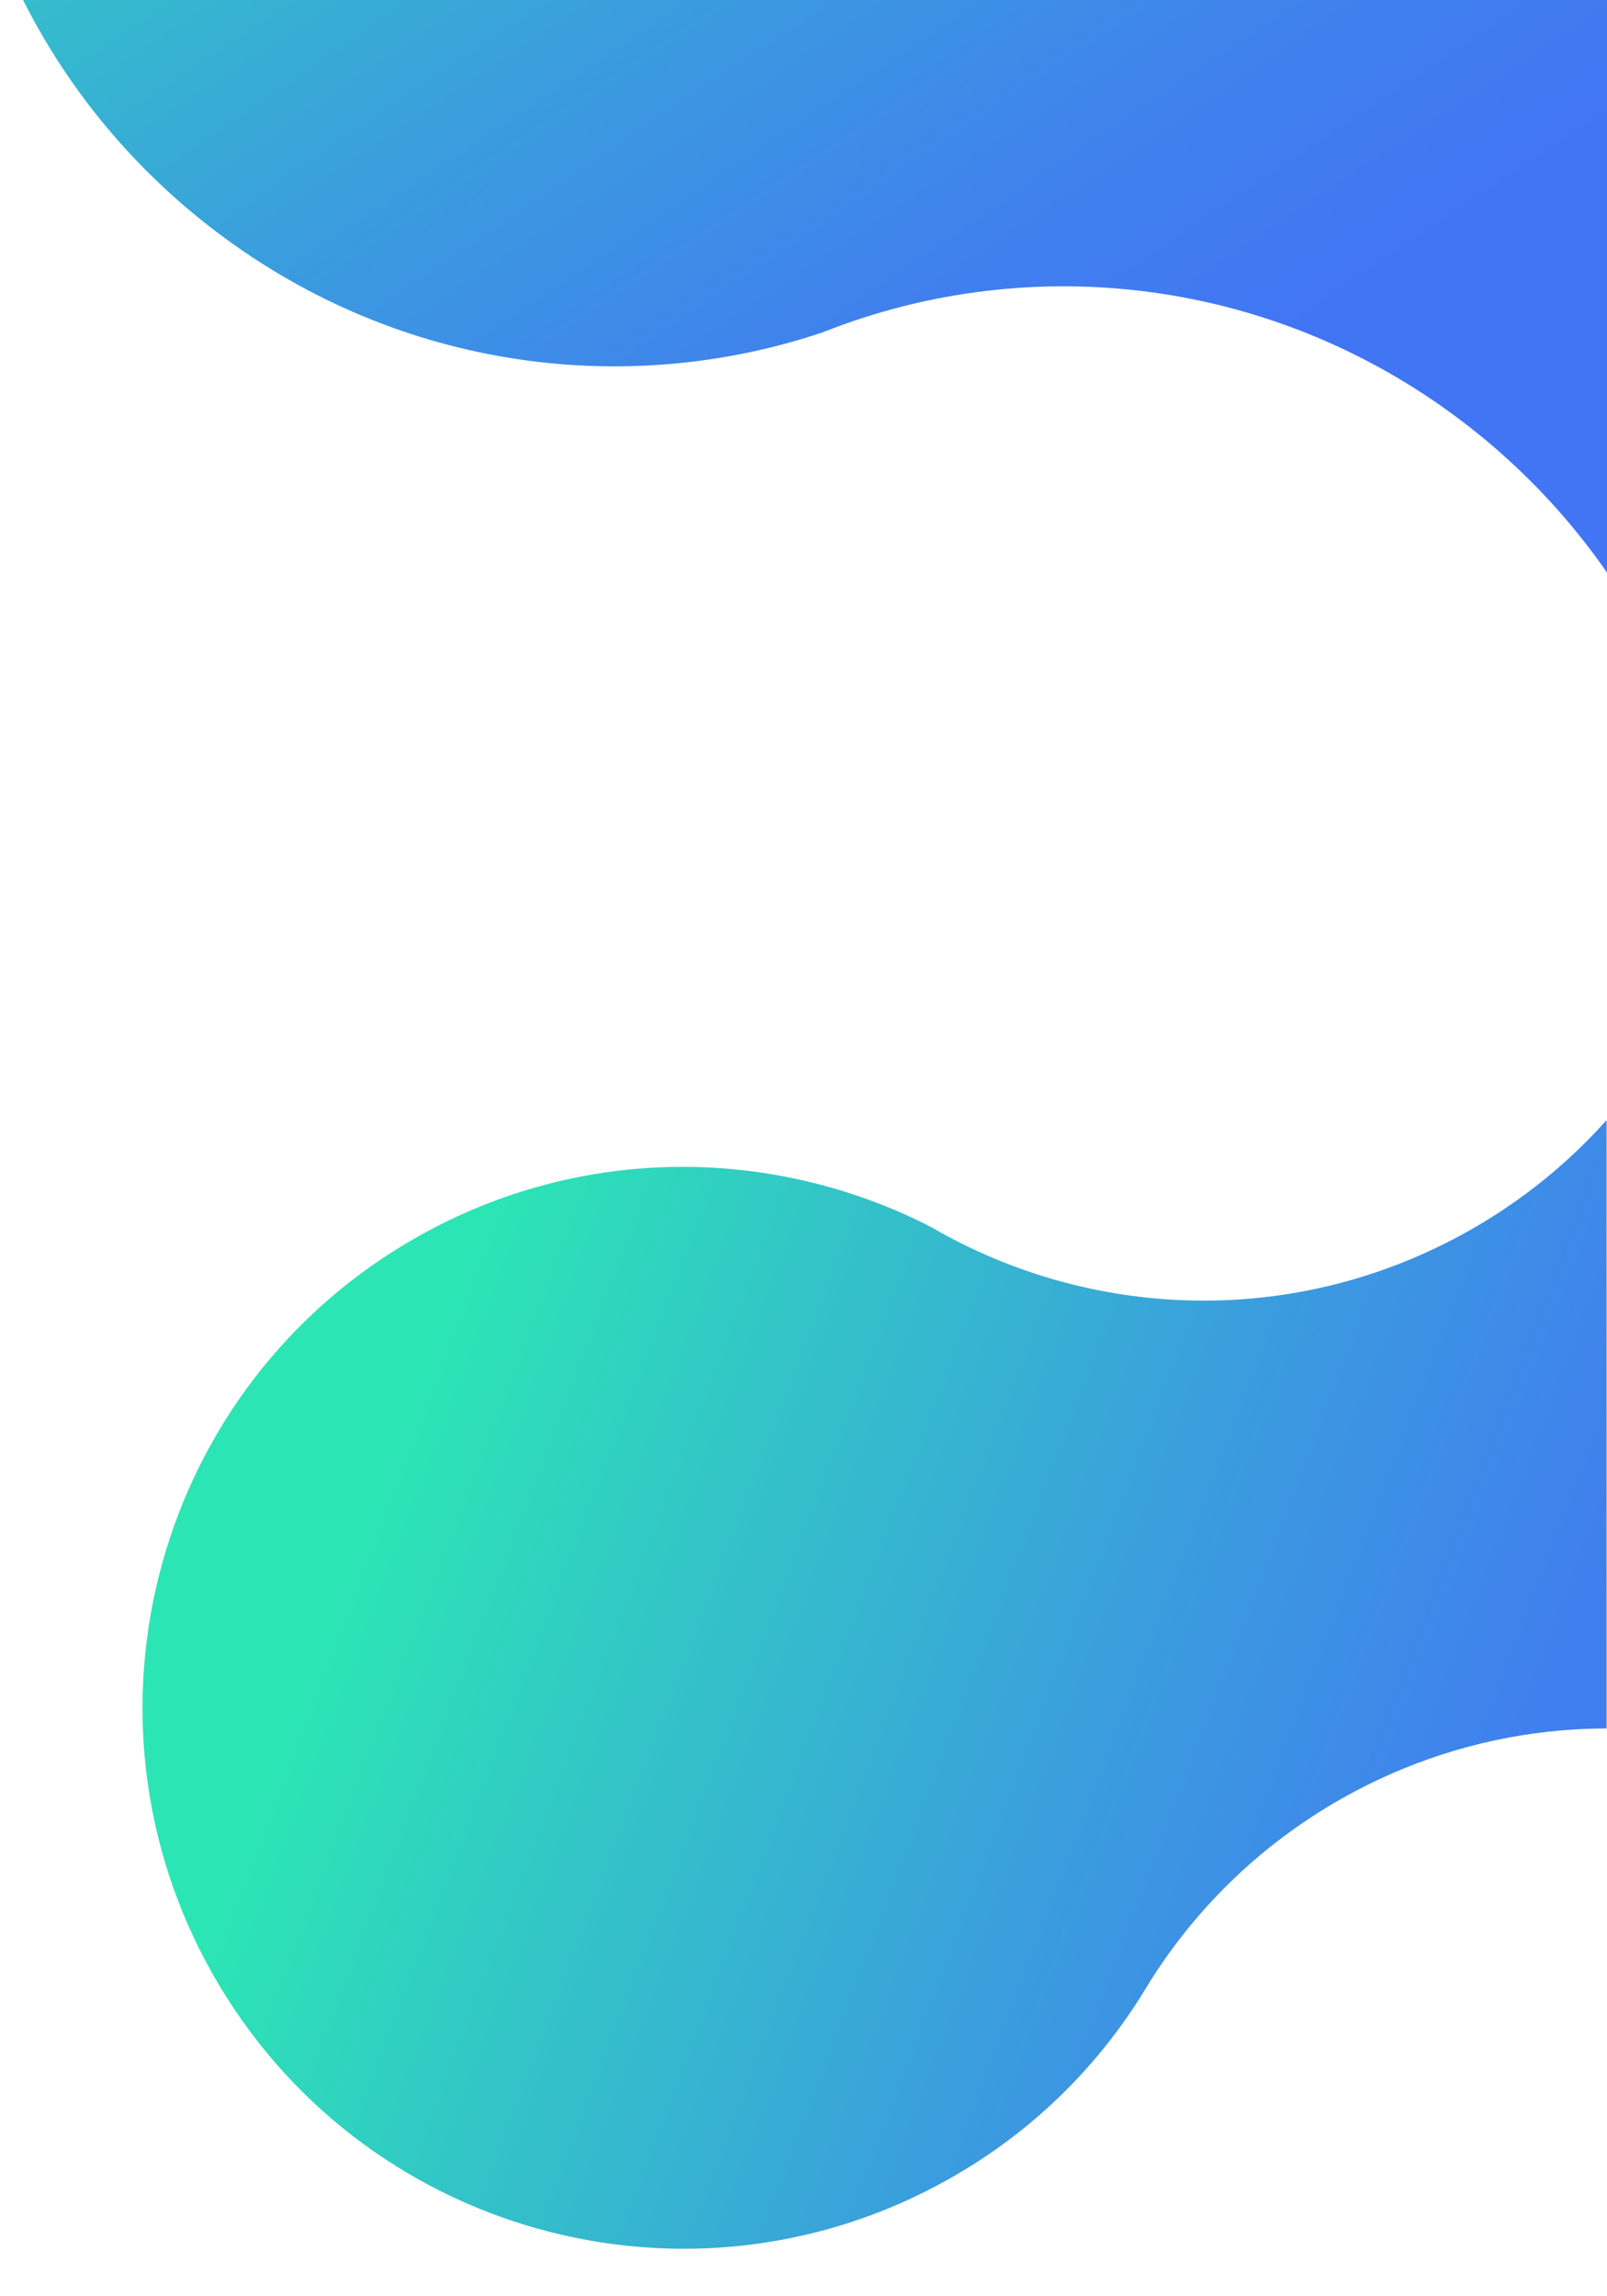 <?xml version="1.0" encoding="utf-8"?>
<!-- Generator: Adobe Illustrator 21.1.0, SVG Export Plug-In . SVG Version: 6.00 Build 0)  -->
<svg version="1.1" id="Layer_1" xmlns="http://www.w3.org/2000/svg" xmlns:xlink="http://www.w3.org/1999/xlink" x="0px" y="0px"
	 viewBox="0 0 830 1185.5" style="enable-background:new 0 0 830 1185.5;" xml:space="preserve">
<style type="text/css">
	.st0{fill:url(#SVGID_1_);}
	.st1{fill:#FFFFFF;}
	.st2{fill:url(#SVGID_2_);}
	.st3{fill:url(#SVGID_3_);}
	.st4{fill:#4275F4;}
	.st5{fill:#5C6AC4;}
	.st6{fill:url(#SVGID_4_);}
	.st7{fill:url(#SVGID_5_);}
	.st8{fill:url(#SVGID_6_);}
	.st9{fill:url(#SVGID_7_);}
	.st10{fill:url(#SVGID_8_);}
	.st11{fill:url(#SVGID_9_);}
	.st12{fill:url(#SVGID_10_);}
	.st13{fill:url(#SVGID_11_);}
	.st14{fill:url(#SVGID_12_);}
	.st15{fill:url(#SVGID_13_);}
	.st16{fill:url(#SVGID_14_);}
	.st17{fill:url(#SVGID_15_);}
	.st18{fill:url(#SVGID_16_);}
	.st19{clip-path:url(#SVGID_18_);}
	.st20{fill:url(#SVGID_19_);}
	.st21{fill:none;}
	.st22{opacity:0.1;}
	.st23{opacity:0.3;fill:url(#SVGID_20_);}
	.st24{clip-path:url(#SVGID_22_);}
	.st25{fill:url(#SVGID_23_);}
	.st26{opacity:0.1;fill:url(#SVGID_24_);}
	.st27{fill:url(#SVGID_25_);}
	.st28{opacity:0.7;fill:url(#SVGID_26_);}
	.st29{clip-path:url(#SVGID_22_);fill:url(#SVGID_27_);}
	.st30{fill:url(#SVGID_28_);}
	.st31{opacity:0.1;fill:url(#SVGID_29_);}
	.st32{fill:url(#SVGID_30_);}
	.st33{clip-path:url(#SVGID_32_);}
	.st34{fill:url(#SVGID_33_);}
	.st35{fill:url(#SVGID_34_);}
	.st36{fill:url(#SVGID_35_);}
	.st37{fill:url(#SVGID_36_);}
	.st38{fill:#8181FC;}
	.st39{opacity:0.6;}
	.st40{clip-path:url(#SVGID_38_);}
	.st41{fill:url(#SVGID_39_);}
	.st42{opacity:0.1;fill:url(#SVGID_40_);}
	.st43{fill:url(#SVGID_41_);}
	.st44{opacity:0.7;fill:url(#SVGID_42_);}
	.st45{clip-path:url(#SVGID_38_);fill:url(#SVGID_43_);}
	.st46{clip-path:url(#SVGID_45_);}
	.st47{fill:url(#SVGID_46_);}
	.st48{opacity:0.1;fill:url(#SVGID_47_);}
	.st49{fill:url(#SVGID_48_);}
	.st50{opacity:0.7;fill:url(#SVGID_49_);}
	.st51{clip-path:url(#SVGID_45_);fill:url(#SVGID_50_);}
	.st52{opacity:0.7;fill:#4275F4;}
	.st53{clip-path:url(#SVGID_52_);}
	.st54{enable-background:new    ;}
	.st55{clip-path:url(#SVGID_54_);enable-background:new    ;}
	.st56{fill:#6A6A6A;}
	.st57{fill:#6E6E6E;}
	.st58{fill:#727272;}
	.st59{fill:#767676;}
	.st60{fill:#7A7A7A;}
	.st61{fill:#7E7E7E;}
	.st62{fill:#838383;}
	.st63{fill:#878787;}
	.st64{fill:#8B8B8B;}
	.st65{fill:#8F8F8F;}
	.st66{fill:#939393;}
	.st67{clip-path:url(#SVGID_56_);enable-background:new    ;}
	.st68{fill:#949494;}
	.st69{fill:#999999;}
	.st70{fill:#9E9E9E;}
	.st71{fill:#A3A3A3;}
	.st72{fill:#A8A8A8;}
	.st73{fill:#ADADAD;}
	.st74{fill:#B3B3B3;}
	.st75{fill:#B8B8B8;}
	.st76{fill:#8A8A8A;}
	.st77{fill:#858585;}
	.st78{fill:#DCDCDC;}
	.st79{clip-path:url(#SVGID_58_);enable-background:new    ;}
	.st80{clip-path:url(#SVGID_60_);enable-background:new    ;}
	.st81{clip-path:url(#SVGID_62_);enable-background:new    ;}
	.st82{clip-path:url(#SVGID_64_);enable-background:new    ;}
	.st83{fill:#B0B0B0;}
	.st84{fill:#898989;}
	.st85{fill:#C5C5C5;}
	.st86{clip-path:url(#SVGID_66_);enable-background:new    ;}
	.st87{fill:#9D9D9D;}
	.st88{fill:#6D6D6D;}
	.st89{clip-path:url(#SVGID_68_);enable-background:new    ;}
	.st90{clip-path:url(#SVGID_70_);enable-background:new    ;}
	.st91{clip-path:url(#SVGID_72_);}
	.st92{fill:url(#SVGID_73_);}
	.st93{opacity:0.4;fill:url(#SVGID_74_);}
	.st94{fill:url(#SVGID_75_);}
	.st95{opacity:0.4;fill:url(#SVGID_76_);}
	.st96{clip-path:url(#SVGID_78_);}
	.st97{fill:url(#SVGID_79_);}
	.st98{opacity:0.4;fill:url(#SVGID_80_);}
	.st99{fill:url(#SVGID_81_);}
	.st100{opacity:0.4;fill:url(#SVGID_82_);}
	.st101{fill:url(#SVGID_83_);}
	.st102{clip-path:url(#SVGID_85_);}
	.st103{fill:url(#SVGID_86_);}
	.st104{fill:url(#SVGID_87_);}
	.st105{fill:url(#SVGID_88_);}
	.st106{clip-path:url(#SVGID_90_);}
	.st107{fill:url(#SVGID_91_);}
	.st108{opacity:0.4;fill:url(#SVGID_92_);}
	.st109{fill:url(#SVGID_93_);}
	.st110{opacity:0.4;fill:url(#SVGID_94_);}
	.st111{clip-path:url(#SVGID_96_);}
	.st112{fill:url(#SVGID_97_);}
	.st113{opacity:0.4;fill:url(#SVGID_98_);}
	.st114{fill:url(#SVGID_99_);}
	.st115{opacity:0.4;fill:url(#SVGID_100_);}
	.st116{fill:url(#SVGID_101_);}
	.st117{clip-path:url(#SVGID_105_);}
	.st118{fill:url(#SVGID_106_);}
	.st119{opacity:0.4;fill:url(#SVGID_107_);}
	.st120{fill:url(#SVGID_108_);}
	.st121{fill:url(#SVGID_109_);}
	.st122{fill:url(#SVGID_110_);}
	.st123{fill:url(#SVGID_111_);}
	.st124{opacity:0.4;fill:url(#SVGID_112_);}
	.st125{clip-path:url(#SVGID_114_);fill:url(#SVGID_115_);}
	.st126{fill:url(#SVGID_116_);}
	.st127{fill:url(#SVGID_117_);}
	.st128{clip-path:url(#SVGID_119_);}
	.st129{fill:url(#SVGID_120_);}
	.st130{fill:url(#SVGID_121_);}
	.st131{fill:url(#SVGID_122_);}
	.st132{clip-path:url(#SVGID_124_);}
	.st133{fill:url(#SVGID_125_);}
	.st134{opacity:0.4;fill:url(#SVGID_126_);}
	.st135{fill:url(#SVGID_127_);}
	.st136{opacity:0.4;fill:url(#SVGID_128_);}
	.st137{clip-path:url(#SVGID_130_);}
	.st138{fill:url(#SVGID_131_);}
	.st139{opacity:0.4;fill:url(#SVGID_132_);}
	.st140{fill:url(#SVGID_133_);}
	.st141{opacity:0.4;fill:url(#SVGID_134_);}
	.st142{clip-path:url(#SVGID_136_);fill:url(#SVGID_137_);}
	.st143{fill:url(#SVGID_138_);}
	.st144{fill:#404852;}
	.st145{opacity:0.7;fill:url(#SVGID_139_);}
	.st146{fill:url(#SVGID_140_);}
	.st147{clip-path:url(#SVGID_142_);}
	.st148{fill:url(#SVGID_143_);}
	.st149{fill:url(#SVGID_144_);}
	.st150{fill:url(#SVGID_145_);}
	.st151{fill:url(#SVGID_146_);}
	.st152{clip-path:url(#SVGID_148_);}
	.st153{fill:url(#SVGID_149_);}
	.st154{fill:url(#SVGID_150_);}
	.st155{fill:url(#SVGID_151_);}
	.st156{clip-path:url(#SVGID_153_);}
	.st157{fill:url(#SVGID_154_);}
	.st158{opacity:0.4;fill:url(#SVGID_155_);}
	.st159{fill:url(#SVGID_156_);}
	.st160{opacity:0.4;fill:url(#SVGID_157_);}
	.st161{clip-path:url(#SVGID_159_);}
	.st162{fill:url(#SVGID_160_);}
	.st163{opacity:0.4;fill:url(#SVGID_161_);}
	.st164{fill:url(#SVGID_162_);}
	.st165{opacity:0.4;fill:url(#SVGID_163_);}
	.st166{clip-path:url(#SVGID_167_);}
	.st167{fill:url(#SVGID_168_);}
	.st168{fill:url(#SVGID_169_);}
	.st169{fill:url(#SVGID_170_);}
	.st170{clip-path:url(#SVGID_172_);}
	.st171{clip-path:url(#SVGID_174_);fill:url(#SVGID_175_);}
	.st172{fill:url(#SVGID_176_);}
	.st173{clip-path:url(#SVGID_178_);}
	.st174{fill:url(#SVGID_179_);}
	.st175{fill:url(#SVGID_180_);}
	.st176{fill:url(#SVGID_181_);}
	.st177{clip-path:url(#SVGID_183_);}
	.st178{fill:url(#SVGID_184_);}
	.st179{opacity:0.4;fill:url(#SVGID_185_);}
	.st180{fill:url(#SVGID_186_);}
	.st181{opacity:0.4;fill:url(#SVGID_187_);}
	.st182{clip-path:url(#SVGID_189_);}
	.st183{fill:url(#SVGID_190_);}
	.st184{opacity:0.4;fill:url(#SVGID_191_);}
	.st185{fill:url(#SVGID_192_);}
	.st186{opacity:0.4;fill:url(#SVGID_193_);}
	.st187{clip-path:url(#SVGID_197_);}
	.st188{clip-path:url(#SVGID_199_);fill:url(#SVGID_200_);}
	.st189{clip-path:url(#SVGID_202_);fill:url(#SVGID_203_);}
	.st190{clip-path:url(#SVGID_205_);}
	.st191{fill:url(#SVGID_206_);}
	.st192{fill:url(#SVGID_207_);}
	.st193{fill:url(#SVGID_208_);}
	.st194{clip-path:url(#SVGID_210_);}
	.st195{fill:url(#SVGID_211_);}
	.st196{fill:url(#SVGID_212_);}
	.st197{fill:url(#SVGID_213_);}
	.st198{clip-path:url(#SVGID_215_);}
	.st199{fill:url(#SVGID_216_);}
	.st200{opacity:0.4;fill:url(#SVGID_217_);}
	.st201{fill:url(#SVGID_218_);}
	.st202{opacity:0.4;fill:url(#SVGID_219_);}
	.st203{clip-path:url(#SVGID_221_);}
	.st204{fill:url(#SVGID_222_);}
	.st205{opacity:0.4;fill:url(#SVGID_223_);}
	.st206{fill:url(#SVGID_224_);}
	.st207{opacity:0.4;fill:url(#SVGID_225_);}
	.st208{clip-path:url(#SVGID_229_);}
	.st209{clip-path:url(#SVGID_231_);fill:url(#SVGID_232_);}
	.st210{clip-path:url(#SVGID_234_);fill:url(#SVGID_235_);}
	.st211{clip-path:url(#SVGID_237_);}
	.st212{fill:url(#SVGID_238_);}
	.st213{fill:url(#SVGID_239_);}
	.st214{fill:url(#SVGID_240_);}
	.st215{clip-path:url(#SVGID_242_);}
	.st216{fill:url(#SVGID_243_);}
	.st217{fill:url(#SVGID_244_);}
	.st218{fill:url(#SVGID_245_);}
	.st219{clip-path:url(#SVGID_247_);}
	.st220{fill:url(#SVGID_248_);}
	.st221{opacity:0.4;fill:url(#SVGID_249_);}
	.st222{fill:url(#SVGID_250_);}
	.st223{opacity:0.4;fill:url(#SVGID_251_);}
	.st224{clip-path:url(#SVGID_253_);}
	.st225{fill:url(#SVGID_254_);}
	.st226{opacity:0.4;fill:url(#SVGID_255_);}
	.st227{fill:url(#SVGID_256_);}
	.st228{opacity:0.4;fill:url(#SVGID_257_);}
	.st229{clip-path:url(#SVGID_261_);}
	.st230{clip-path:url(#SVGID_263_);fill:url(#SVGID_264_);}
	.st231{clip-path:url(#SVGID_266_);}
	.st232{fill:url(#SVGID_267_);}
	.st233{clip-path:url(#SVGID_269_);}
	.st234{fill:url(#SVGID_270_);}
	.st235{fill:url(#SVGID_271_);}
	.st236{fill:url(#SVGID_272_);}
	.st237{clip-path:url(#SVGID_274_);}
	.st238{fill:url(#SVGID_275_);}
	.st239{fill:url(#SVGID_276_);}
	.st240{fill:url(#SVGID_277_);}
	.st241{clip-path:url(#SVGID_279_);}
	.st242{fill:url(#SVGID_280_);}
	.st243{opacity:0.4;fill:url(#SVGID_281_);}
	.st244{fill:url(#SVGID_282_);}
	.st245{opacity:0.4;fill:url(#SVGID_283_);}
	.st246{clip-path:url(#SVGID_285_);}
	.st247{fill:url(#SVGID_286_);}
	.st248{opacity:0.4;fill:url(#SVGID_287_);}
	.st249{fill:url(#SVGID_288_);}
	.st250{opacity:0.4;fill:url(#SVGID_289_);}
	.st251{clip-path:url(#SVGID_293_);}
	.st252{clip-path:url(#SVGID_295_);fill:url(#SVGID_296_);}
	.st253{clip-path:url(#SVGID_298_);fill:url(#SVGID_299_);}
	.st254{clip-path:url(#SVGID_301_);}
	.st255{fill:url(#SVGID_302_);}
	.st256{fill:url(#SVGID_303_);}
	.st257{fill:url(#SVGID_304_);}
	.st258{clip-path:url(#SVGID_306_);}
	.st259{fill:url(#SVGID_307_);}
	.st260{fill:url(#SVGID_308_);}
	.st261{fill:url(#SVGID_309_);}
	.st262{clip-path:url(#SVGID_311_);}
	.st263{fill:url(#SVGID_312_);}
	.st264{opacity:0.4;fill:url(#SVGID_313_);}
	.st265{fill:url(#SVGID_314_);}
	.st266{opacity:0.4;fill:url(#SVGID_315_);}
	.st267{clip-path:url(#SVGID_317_);}
	.st268{fill:url(#SVGID_318_);}
	.st269{opacity:0.4;fill:url(#SVGID_319_);}
	.st270{fill:url(#SVGID_320_);}
	.st271{opacity:0.4;fill:url(#SVGID_321_);}
	.st272{clip-path:url(#SVGID_325_);}
	.st273{clip-path:url(#SVGID_327_);fill:url(#SVGID_328_);}
	.st274{clip-path:url(#SVGID_330_);fill:url(#SVGID_331_);}
	.st275{clip-path:url(#SVGID_335_);}
	.st276{fill:url(#SVGID_336_);}
	.st277{fill:url(#SVGID_337_);}
	.st278{fill:url(#SVGID_338_);}
	.st279{clip-path:url(#SVGID_340_);}
	.st280{fill:url(#SVGID_341_);}
	.st281{opacity:0.4;fill:url(#SVGID_342_);}
	.st282{fill:url(#SVGID_343_);}
	.st283{opacity:0.4;fill:url(#SVGID_344_);}
	.st284{clip-path:url(#SVGID_346_);}
	.st285{fill:url(#SVGID_347_);}
	.st286{opacity:0.4;fill:url(#SVGID_348_);}
	.st287{clip-path:url(#SVGID_352_);fill:url(#SVGID_353_);}
	.st288{fill:url(#SVGID_356_);}
	.st289{fill:url(#SVGID_357_);}
	.st290{fill:url(#SVGID_358_);}
	.st291{fill:url(#SVGID_359_);}
	.st292{fill:url(#SVGID_360_);}
	.st293{fill:url(#SVGID_361_);}
	.st294{fill:none;stroke:url(#SVGID_362_);stroke-width:19;stroke-linecap:round;stroke-linejoin:round;stroke-miterlimit:10;}
	.st295{clip-path:url(#SVGID_364_);fill:url(#SVGID_365_);}
	.st296{fill:url(#SVGID_366_);}
	.st297{fill:url(#SVGID_367_);}
	.st298{opacity:0.4;fill:url(#SVGID_368_);}
	.st299{clip-path:url(#SVGID_370_);}
	.st300{fill:url(#SVGID_371_);}
	.st301{fill:url(#SVGID_372_);}
	.st302{fill:url(#SVGID_373_);}
	.st303{clip-path:url(#SVGID_375_);}
	.st304{fill:url(#SVGID_376_);}
	.st305{opacity:0.4;fill:url(#SVGID_377_);}
	.st306{fill:url(#SVGID_378_);}
	.st307{opacity:0.4;fill:url(#SVGID_379_);}
	.st308{clip-path:url(#SVGID_381_);}
	.st309{fill:url(#SVGID_382_);}
	.st310{opacity:0.4;fill:url(#SVGID_383_);}
	.st311{clip-path:url(#SVGID_391_);fill:url(#SVGID_392_);}
	.st312{fill:#E5E5E5;}
	.st313{fill:#FDFDFD;}
	.st314{fill:#F5F5F5;}
	.st315{fill:#D7D7D7;}
	.st316{fill:#E6E6E6;}
	.st317{fill:#DADADA;}
	.st318{fill:#4B4B4B;}
	.st319{fill:#ABABAB;}
	.st320{fill:#3B3B3B;}
	.st321{fill:#757575;}
	.st322{fill:#A9A9A9;}
	.st323{fill:#AAAAAA;}
	.st324{fill:#A7A7A7;}
	.st325{fill:#C3C3C3;}
	.st326{fill:#F0F0F0;}
	.st327{fill:#FEFEFE;}
	.st328{fill:#1D1D1D;}
	.st329{fill:#FBFBFB;}
	.st330{fill:#4B5AA0;}
	.st331{fill:#929FDD;}
	.st332{fill:#3B4B9B;}
	.st333{fill:#F8F8F8;}
	.st334{fill:#D0D0D0;}
	.st335{fill:#D9D9D9;}
	.st336{fill:#8E8E8E;}
	.st337{fill:#A6A6A6;}
	.st338{fill:#BBBBBB;}
	.st339{fill:#7C7C7C;}
	.st340{fill:#B9B9B9;}
	.st341{fill:#666666;}
	.st342{fill:#BDBDBD;}
	.st343{fill:#696969;}
	.st344{fill:#B5B5B5;}
	.st345{fill:#777777;}
	.st346{fill:#C0C0C0;}
	.st347{fill:#6C6C6C;}
	.st348{fill:#B7B7B7;}
	.st349{fill:#F6F6F6;}
	.st350{fill:#F4F4F4;}
	.st351{fill:#D8D8D8;}
	.st352{fill:#F2F2F2;}
	.st353{fill:#F1F1F1;}
	.st354{fill:#EEEEEE;}
	.st355{fill:#969696;}
	.st356{fill:#EBEBEB;}
	.st357{fill:#303654;}
	.st358{fill:#1F1F1F;}
	.st359{fill:#EFEFEF;}
	.st360{fill:#E2E2E2;}
	.st361{fill:#E3E3E3;}
	.st362{fill:#CECECE;}
	.st363{fill:#959595;}
	.st364{fill:#A1A1A1;}
	.st365{fill:#929292;}
	.st366{fill:#D4D4D4;}
	.st367{fill:#C8C8C8;}
	.st368{fill:#D6D6D6;}
	.st369{fill:#C1C1C1;}
	.st370{fill:#9C9C9C;}
	.st371{fill:#E9E9E9;}
	.st372{opacity:0.3;clip-path:url(#SVGID_394_);}
	.st373{fill:none;stroke:#FFFFFF;stroke-width:2;stroke-miterlimit:10;}
	.st374{fill:#95BF46;}
	.st375{fill:#5E8E3E;}
	.st376{fill:#677284;}
	.st377{fill:#FFFFFF;stroke:#25B0E5;stroke-width:2;stroke-miterlimit:10;}
	.st378{clip-path:url(#SVGID_396_);fill:url(#SVGID_397_);}
	.st379{clip-path:url(#SVGID_399_);}
	.st380{fill:url(#SVGID_400_);}
	.st381{fill:url(#SVGID_401_);}
	.st382{fill:url(#SVGID_402_);}
	.st383{clip-path:url(#SVGID_406_);}
	.st384{fill:url(#SVGID_407_);}
	.st385{opacity:0.4;fill:url(#SVGID_408_);}
	.st386{fill:url(#SVGID_409_);}
	.st387{clip-path:url(#SVGID_415_);fill:url(#SVGID_416_);}
	.st388{clip-path:url(#SVGID_418_);fill:url(#SVGID_419_);}
	.st389{clip-path:url(#SVGID_421_);}
	.st390{clip-path:url(#SVGID_423_);}
	.st391{fill:url(#SVGID_424_);}
	.st392{opacity:0.4;fill:url(#SVGID_425_);}
	.st393{fill:url(#SVGID_426_);}
	.st394{fill:url(#SVGID_427_);}
	.st395{fill:url(#SVGID_430_);}
	.st396{opacity:0.5;}
	.st397{fill:url(#SVGID_431_);}
	.st398{opacity:0.4;fill:url(#SVGID_432_);}
	.st399{fill:url(#SVGID_433_);}
	.st400{fill:url(#SVGID_438_);}
	.st401{clip-path:url(#SVGID_440_);fill:url(#SVGID_441_);}
	.st402{clip-path:url(#SVGID_443_);}
	.st403{clip-path:url(#SVGID_445_);fill:url(#SVGID_446_);}
	.st404{clip-path:url(#SVGID_448_);}
	.st405{fill:url(#SVGID_449_);}
	.st406{fill:url(#SVGID_450_);}
	.st407{fill:url(#SVGID_451_);}
	.st408{clip-path:url(#SVGID_453_);}
	.st409{fill:url(#SVGID_454_);}
	.st410{opacity:0.4;fill:url(#SVGID_455_);}
	.st411{fill:url(#SVGID_456_);}
	.st412{opacity:0.4;fill:url(#SVGID_457_);}
	.st413{fill:url(#SVGID_458_);}
	.st414{opacity:0.4;fill:url(#SVGID_459_);}
	.st415{fill:url(#SVGID_460_);}
	.st416{fill:url(#SVGID_461_);}
	.st417{clip-path:url(#SVGID_467_);fill:url(#SVGID_468_);}
	.st418{fill:#25B0E5;}
	.st419{fill:#2CE3B6;}
	.st420{fill:url(#SVGID_469_);}
	.st421{clip-path:url(#SVGID_471_);}
	.st422{clip-path:url(#SVGID_473_);}
	.st423{fill:url(#SVGID_474_);}
	.st424{opacity:0.4;fill:url(#SVGID_475_);}
	.st425{fill:url(#SVGID_476_);}
	.st426{fill:url(#SVGID_477_);}
	.st427{fill:url(#SVGID_480_);}
	.st428{fill:url(#SVGID_481_);}
	.st429{clip-path:url(#SVGID_487_);fill:url(#SVGID_488_);}
	.st430{fill:url(#SVGID_489_);}
	.st431{clip-path:url(#SVGID_497_);fill:#FFFFFF;}
	.st432{clip-path:url(#SVGID_499_);}
	.st433{fill:url(#SVGID_500_);}
	.st434{opacity:0.4;fill:url(#SVGID_501_);}
	.st435{clip-path:url(#SVGID_505_);fill:url(#SVGID_506_);}
	.st436{clip-path:url(#SVGID_510_);fill:url(#SVGID_511_);}
	.st437{clip-path:url(#SVGID_515_);fill:url(#SVGID_516_);}
	.st438{clip-path:url(#SVGID_520_);fill:url(#SVGID_521_);}
	.st439{clip-path:url(#SVGID_523_);}
	.st440{fill:url(#SVGID_524_);}
	.st441{opacity:0.4;fill:url(#SVGID_525_);}
</style>
<g>
	<defs>
		<rect id="SVGID_498_" x="-1131.1" y="-992.9" width="1976.4" height="1380.5"/>
	</defs>
	<clipPath id="SVGID_1_">
		<use xlink:href="#SVGID_498_"  style="overflow:visible;"/>
	</clipPath>
</g>
<g>
	<defs>
		<rect id="SVGID_512_" x="-1157.5" y="2.1" width="1976.4" height="1077.9"/>
	</defs>
	<clipPath id="SVGID_2_">
		<use xlink:href="#SVGID_512_"  style="overflow:visible;"/>
	</clipPath>
</g>
<rect x="-1156.9" y="2.1" class="st21" width="1975.2" height="1077.9"/>
<rect x="-1156.9" y="2.1" class="st21" width="1975.8" height="1077.9"/>
<g>
	<defs>
		<rect id="SVGID_514_" x="-1158.1" width="1987.9" height="1203"/>
	</defs>
	<clipPath id="SVGID_3_">
		<use xlink:href="#SVGID_514_"  style="overflow:visible;"/>
	</clipPath>
	
		<linearGradient id="SVGID_4_" gradientUnits="userSpaceOnUse" x1="-3068.513" y1="14291.971" x2="-2203.365" y2="13572.069" gradientTransform="matrix(-0.491 -0.871 0.871 -0.491 -12769.16 5420.254)">
		<stop  offset="0.282" style="stop-color:#4275F4"/>
		<stop  offset="0.384" style="stop-color:#407FEE"/>
		<stop  offset="0.56" style="stop-color:#3B9BDF"/>
		<stop  offset="0.787" style="stop-color:#32C8C5"/>
		<stop  offset="0.918" style="stop-color:#2CE5B5"/>
	</linearGradient>
	<path style="clip-path:url(#SVGID_3_);fill:url(#SVGID_4_);" d="M758.7,635.5c-89.5,50.5-195,46.3-277.8-1.9
		c-80.8-41.5-180.2-43-265.2,5c-134.4,75.8-181.8,246.2-106,380.5s246.2,181.8,380.5,106c43-24.2,77-58.1,101-97.4l0,0l0,0
		c24.1-40,58.5-74.5,102-99.1c134.4-75.8,304.7-28.3,380.5,106c16.2,28.7,26.7,59.1,32,89.8l56.1,10.5l-193-563.3l-100.6-48.7
		C844.2,568.7,807.1,608.2,758.7,635.5z"/>
</g>
<g>
	<defs>
		<rect id="SVGID_517_" x="-1158.1" y="2.4" width="1980" height="1077.6"/>
	</defs>
	<clipPath id="SVGID_5_">
		<use xlink:href="#SVGID_517_"  style="overflow:visible;"/>
	</clipPath>
</g>
<g>
	<defs>
		<polygon id="SVGID_519_" points="962.4,-38.6 -168.1,-19.1 575.5,967.7 1020.1,793.8 1124.3,78.4 		"/>
	</defs>
	<clipPath id="SVGID_6_">
		<use xlink:href="#SVGID_519_"  style="overflow:visible;"/>
	</clipPath>
	
		<linearGradient id="SVGID_7_" gradientUnits="userSpaceOnUse" x1="-11247.121" y1="12611.841" x2="-11601.78" y2="11540.284" gradientTransform="matrix(-0.613 0.79 0.79 0.613 -15861.245 1489.142)">
		<stop  offset="0.282" style="stop-color:#4275F4"/>
		<stop  offset="0.384" style="stop-color:#407FEE"/>
		<stop  offset="0.56" style="stop-color:#3B9BDF"/>
		<stop  offset="0.787" style="stop-color:#32C8C5"/>
		<stop  offset="0.918" style="stop-color:#2CE5B5"/>
	</linearGradient>
	<path style="clip-path:url(#SVGID_6_);fill:url(#SVGID_7_);" d="M759,220.5c-98.9-77.3-226.2-91.7-333.8-49
		c-104,35.1-223.6,18.5-317.6-55C-40.8,0.5-68.8-213.4,45-361.2s326.5-173.5,474.9-57.5c47.4,37.1,82.6,84.2,104.7,136l0,0l0,0
		c22.1,52.6,57.5,100.5,105.6,138.1c148.4,116.1,361,90.3,474.9-57.5c24.3-31.6,42.2-66.2,53.7-102.2l69.1-2.4L1000.4,336l-129,40.1
		C850.1,316.7,812.3,262.2,759,220.5z"/>
</g>
<g>
	<defs>
		<rect id="SVGID_522_" x="-1131.1" y="278.8" width="1976.4" height="1380.5"/>
	</defs>
	<clipPath id="SVGID_8_">
		<use xlink:href="#SVGID_522_"  style="overflow:visible;"/>
	</clipPath>
</g>
<g>
	<defs>
		<rect id="SVGID_526_" x="-1130.5" y="280.9" width="1976.4" height="1077.9"/>
	</defs>
	<clipPath id="SVGID_9_">
		<use xlink:href="#SVGID_526_"  style="overflow:visible;"/>
	</clipPath>
</g>
<rect x="-1129.9" y="280.9" class="st21" width="1975.2" height="1077.9"/>
<rect x="-1129.9" y="280.9" class="st21" width="1975.8" height="1077.9"/>
<g>
	<defs>
		<rect id="SVGID_528_" x="-1131.1" y="278.8" width="1987.9" height="1203"/>
	</defs>
	<clipPath id="SVGID_10_">
		<use xlink:href="#SVGID_528_"  style="overflow:visible;"/>
	</clipPath>
</g>
<g>
	<defs>
		<rect id="SVGID_530_" x="-1131.1" y="281.2" width="1980" height="1077.6"/>
	</defs>
	<clipPath id="SVGID_11_">
		<use xlink:href="#SVGID_530_"  style="overflow:visible;"/>
	</clipPath>
</g>
</svg>
